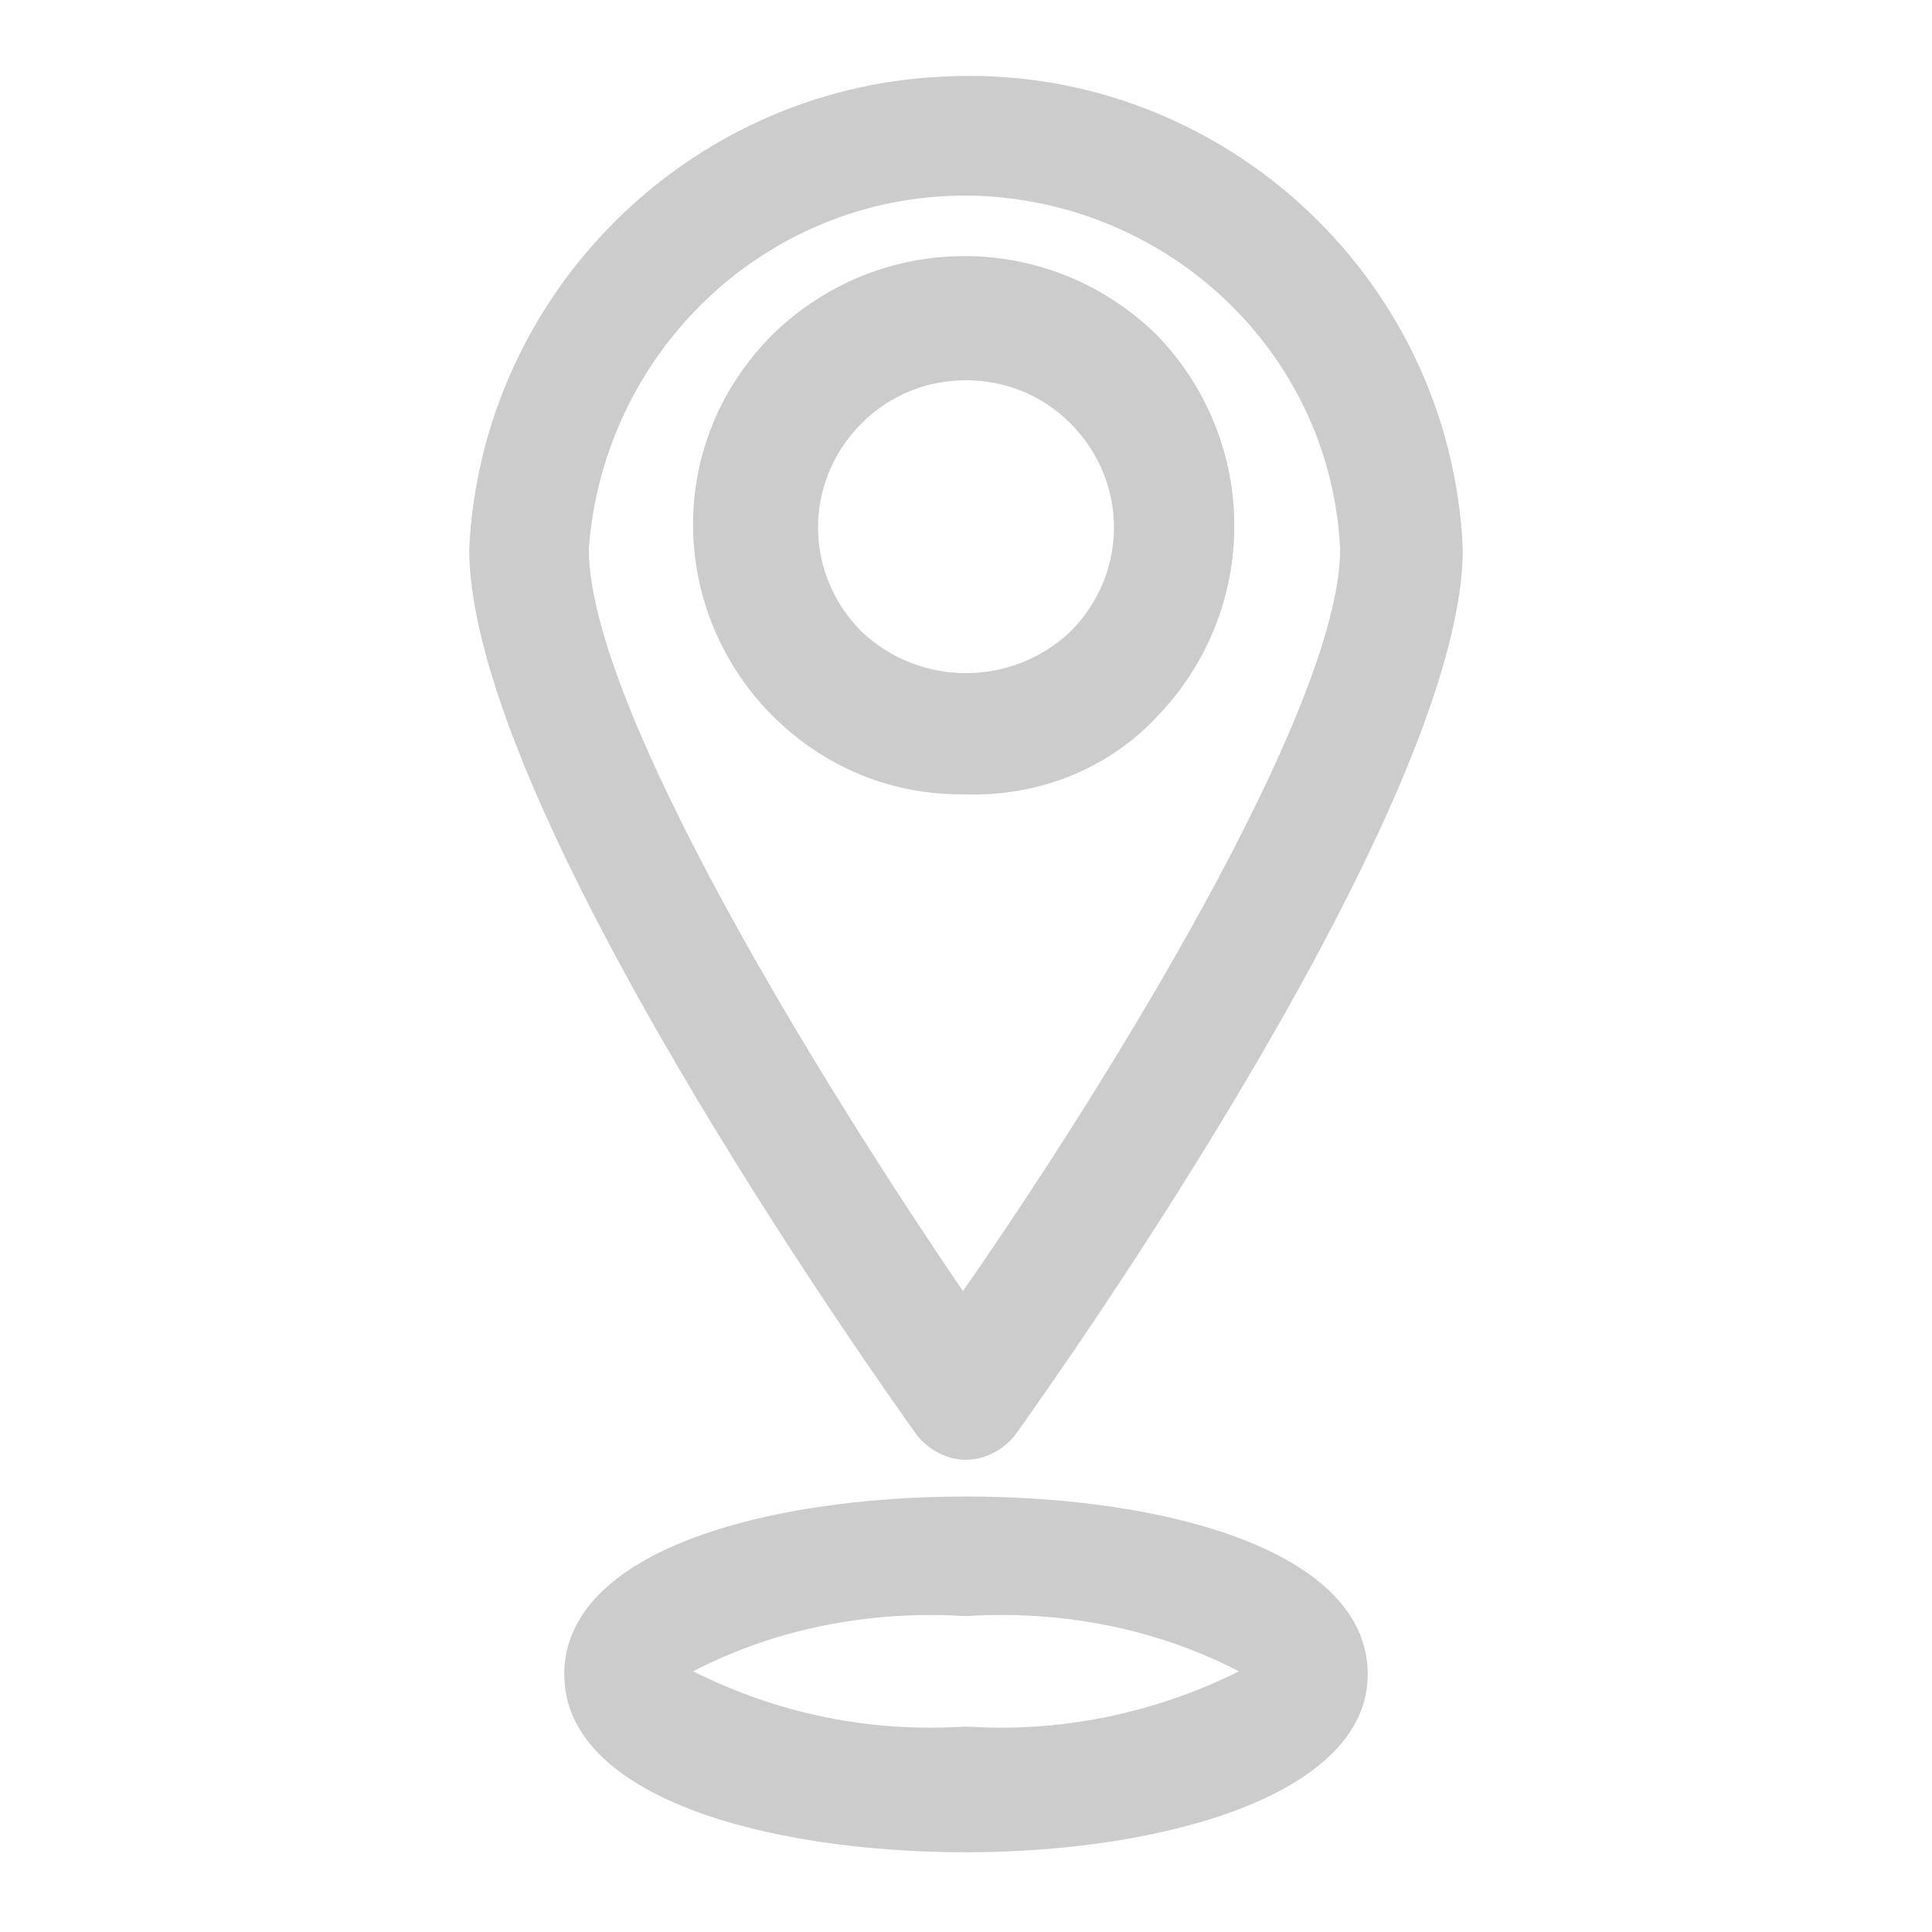 <?xml version="1.0" encoding="utf-8"?>
<!-- Generator: Adobe Illustrator 25.2.1, SVG Export Plug-In . SVG Version: 6.00 Build 0)  -->
<svg version="1.1" id="Layer_1" xmlns="http://www.w3.org/2000/svg" xmlns:xlink="http://www.w3.org/1999/xlink" x="0px" y="0px"
	 viewBox="0 0 63 63" style="enable-background:new 0 0 63 63;" xml:space="preserve">
<g>
	<path fill="#ccc" d="M33.1,46.8c1.5-2.1,14.6-20.6,14.6-28.9c-0.4-9-8.1-15.9-17-15.4c-8.3,0.4-15,7.1-15.4,15.4c0,8.3,13.1,26.8,14.6,28.9
		c0.4,0.5,1,0.8,1.6,0.8C32.1,47.6,32.7,47.3,33.1,46.8z M43.7,17.9c0,5.2-7.7,17.6-12.3,24.2c-4.5-6.6-12.2-19-12.2-24.2
		C19.7,11.2,25.4,6,32.2,6.4C38.4,6.8,43.4,11.7,43.7,17.9z M37.7,23.4c3.4-3.5,3.4-9,0-12.5l0,0c-3.5-3.4-9-3.4-12.5,0
		c-1.7,1.7-2.6,3.9-2.6,6.2c0,4.8,3.9,8.8,8.7,8.8c0,0,0.1,0,0.1,0C33.8,26,36.1,25.1,37.7,23.4L37.7,23.4z M34.9,13.8
		c1.9,1.9,1.9,4.9,0,6.8c-1.9,1.8-4.9,1.8-6.8,0c-1.9-1.9-1.9-4.9,0-6.8c0.9-0.9,2.1-1.4,3.4-1.4C32.8,12.4,34,12.9,34.9,13.8
		L34.9,13.8z M44.6,54.6c0-4-6.5-5.8-13.1-5.8s-13.1,1.8-13.1,5.8s6.6,5.8,13.1,5.8S44.6,58.5,44.6,54.6L44.6,54.6z M31.5,52.7
		c3.1-0.2,6.2,0.4,8.9,1.8c-2.8,1.4-5.9,2-8.9,1.8c-3.1,0.2-6.1-0.4-8.9-1.8C25.3,53.1,28.4,52.5,31.5,52.7L31.5,52.7z"/>
</g>
</svg>
